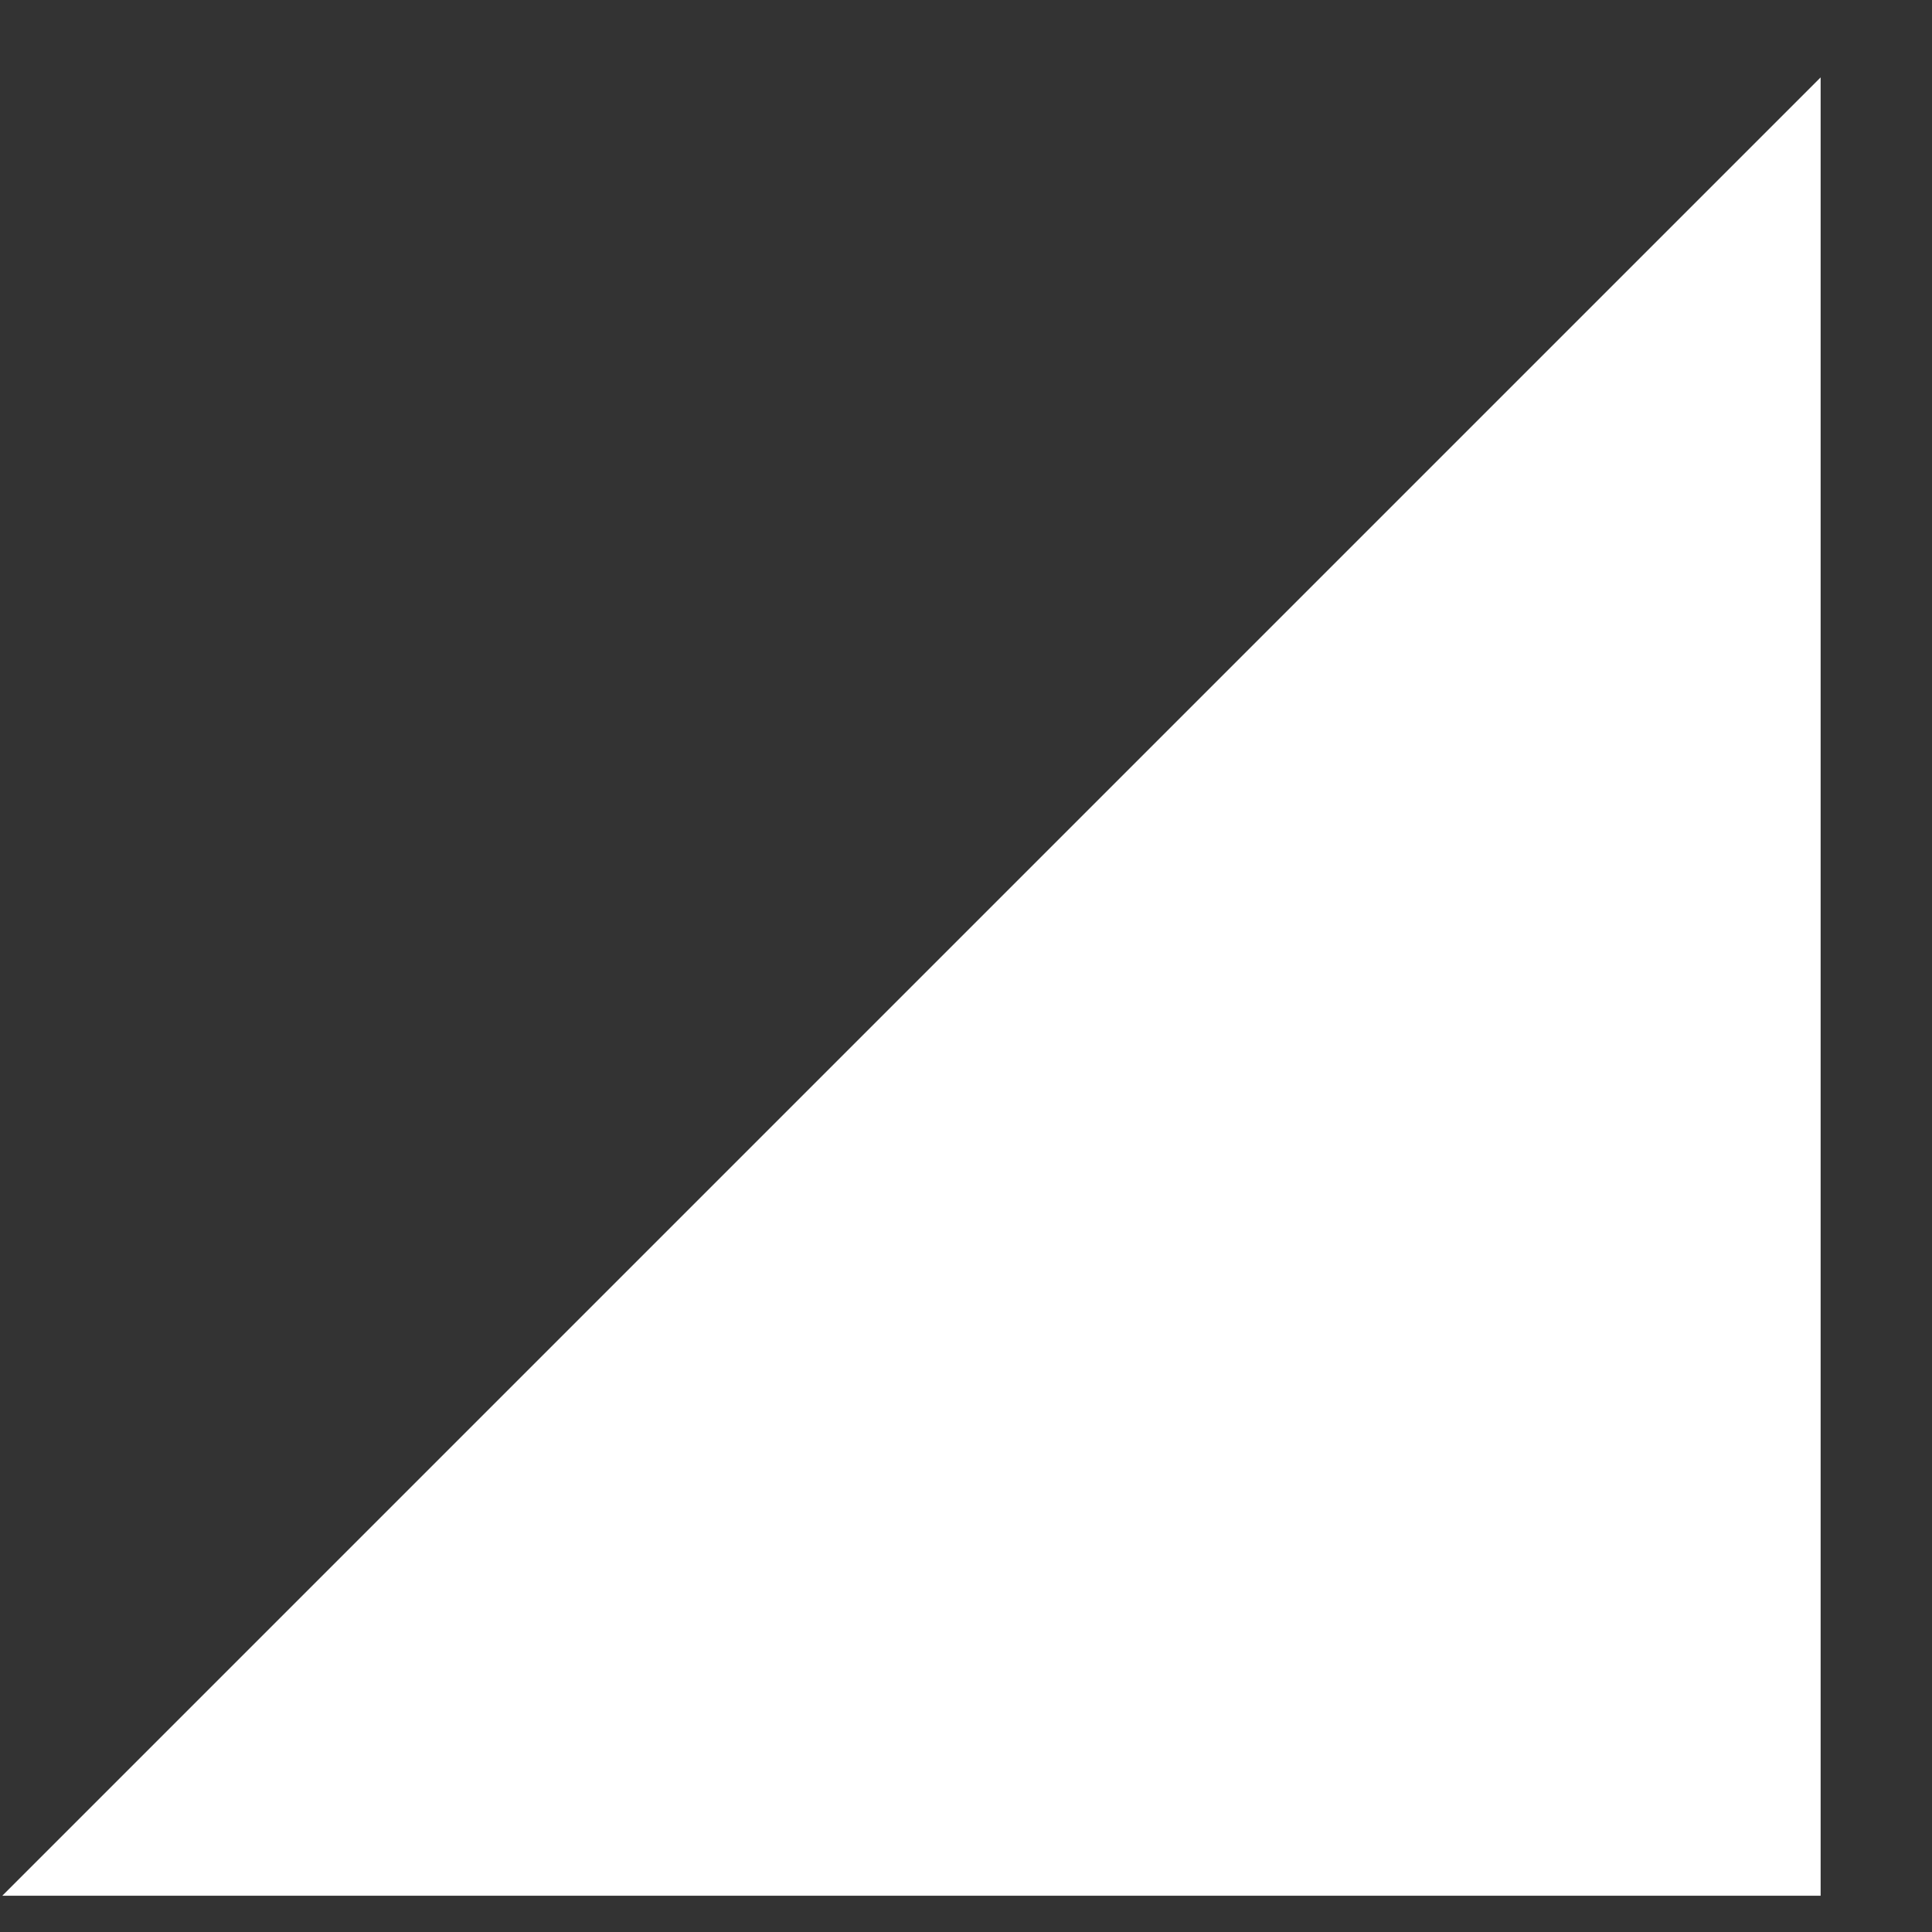 <svg width="17" height="17" viewBox="0 0 17 17" fill="none" xmlns="http://www.w3.org/2000/svg">
<rect x="0" y="0" width="17" height="17" fill="#333333" stroke="none"/>
<path d="M16.037 0.681L8.037 8.681L0.037 16.681L0.037 0.681L16.037 0.681Z" />
<path d="M0.02 16.681L8.02 8.681L16.02 0.681L16.02 16.681L0.02 16.681Z" fill="white"/>
</svg>
